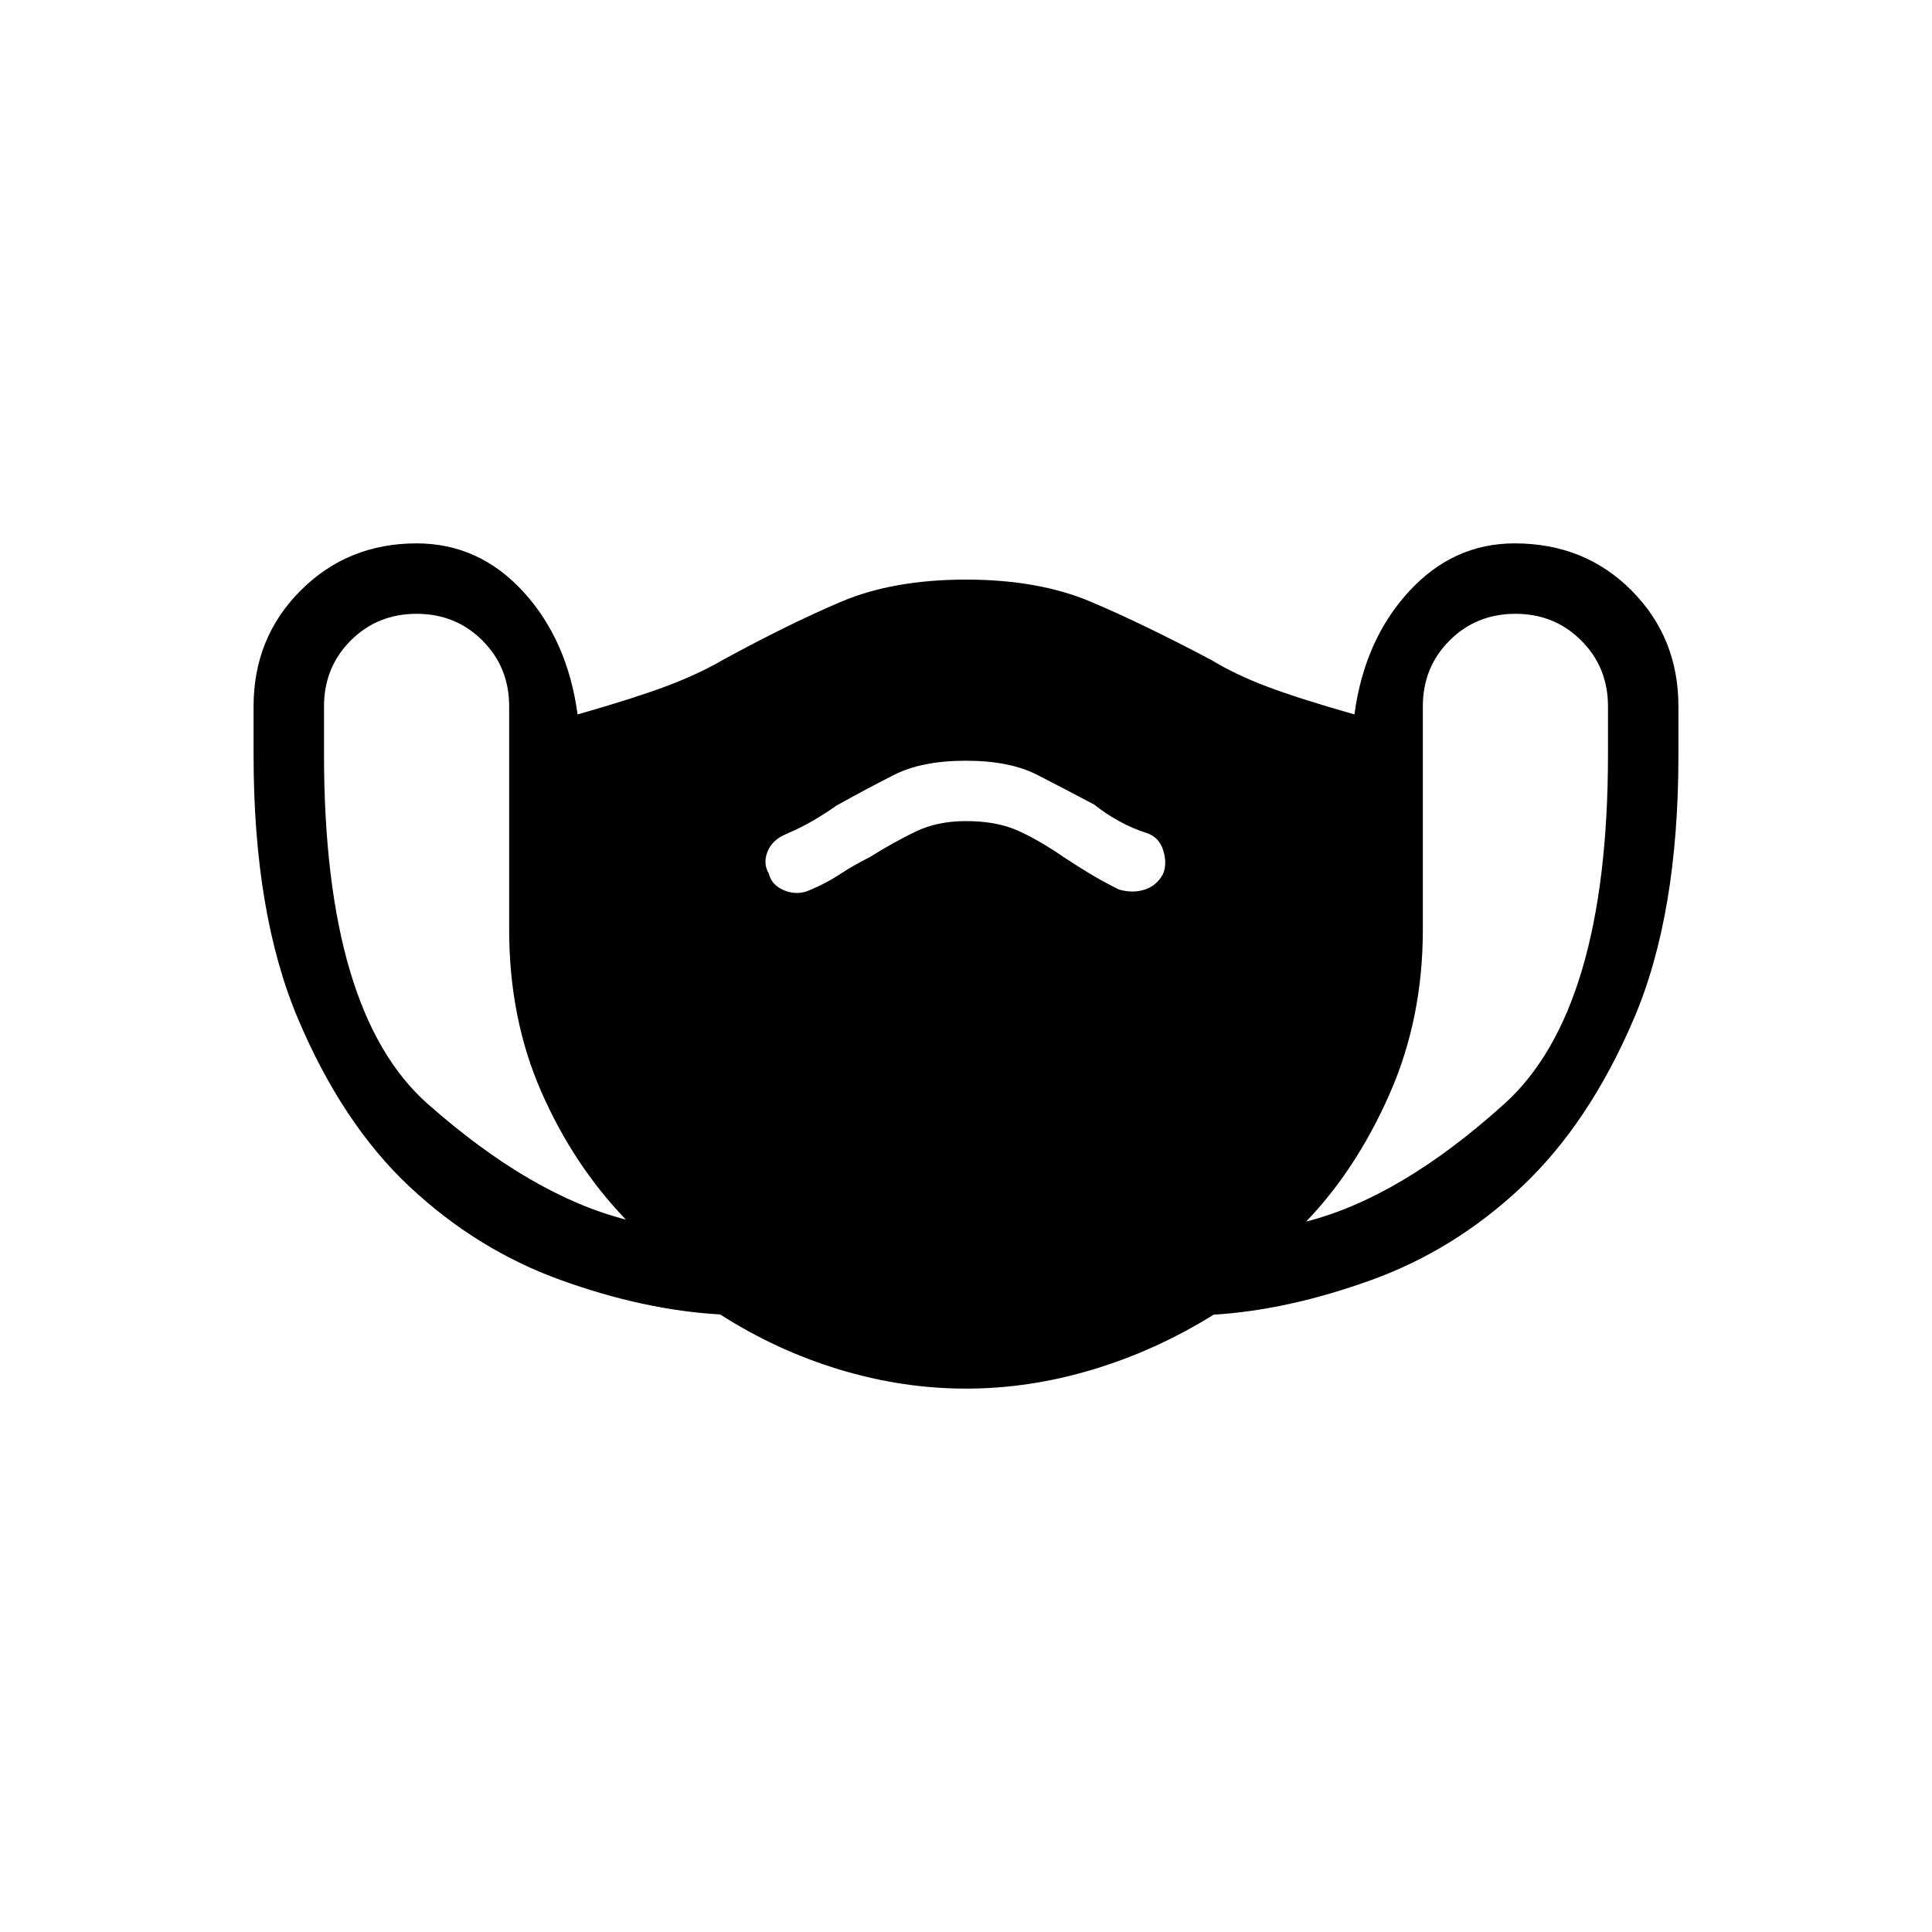 <svg xmlns="http://www.w3.org/2000/svg" height="48" viewBox="0 -960 960 960" width="48"><path d="M480-270q-31.57 0-62.88-9.48-31.31-9.47-59.26-27.38Q320-309 278.5-324t-74.93-46.29q-33.43-31.29-55.5-83.5T126-584.73V-609q0-34.2 23.4-57.6T207-690q31 0 53 24t27 61q28-8 44-14t28-13q33-18 58.93-29T480-672q36 0 62 11t60 29q11.97 7.26 27.49 13.13Q645-613 673-605q5-37 27-61t52.63-24q34.77 0 58.07 23.4Q834-643.2 834-609v24.34q0 79.05-22.13 130.84-22.13 51.78-55.5 83.3Q723-339 681.5-324q-41.5 15-78.45 17.26-28.56 17.76-60.04 27.25Q511.53-270 480-270Zm-169-84q-26-27-42-63.45-16-36.46-16-80.55v-111q0-19.45-13.27-32.72Q226.45-655 207-655q-19.45 0-32.73 13.28Q161-628.45 161-609v23.77Q161-457 212.5-411.5T311-354Zm168.9-198q15.1 0 25.53 4.58 10.43 4.58 23.27 13.42 6.07 4 12.64 8t14.66 8q7 2 13-.03 6-2.02 9-7.94 2-5.08 0-11.51-2-6.44-8-8.52-7.36-2.32-14.16-6.1-6.79-3.78-12.11-8.1Q529-568 515.35-575q-13.65-7-35.47-7-21.81 0-35.78 7.1-13.98 7.1-28.46 15.19-5.64 3.98-11.64 7.48-6 3.5-13 6.5-7.13 2.84-9.57 8.79Q379-531 382-526q1.4 5.86 7.7 8.43 6.3 2.57 12.3.01 8.38-3.44 15.19-7.94Q424-530 432-534q12.16-7.58 22.98-12.79Q465.79-552 479.9-552ZM649-353q47-12 98.5-58.5T799-585.23V-609q0-19.45-13.28-32.72Q772.45-655 753-655t-32.72 13.28Q707-628.45 707-609v111q0 44.09-16.5 81.55Q674-379 649-353Z"/></svg>
